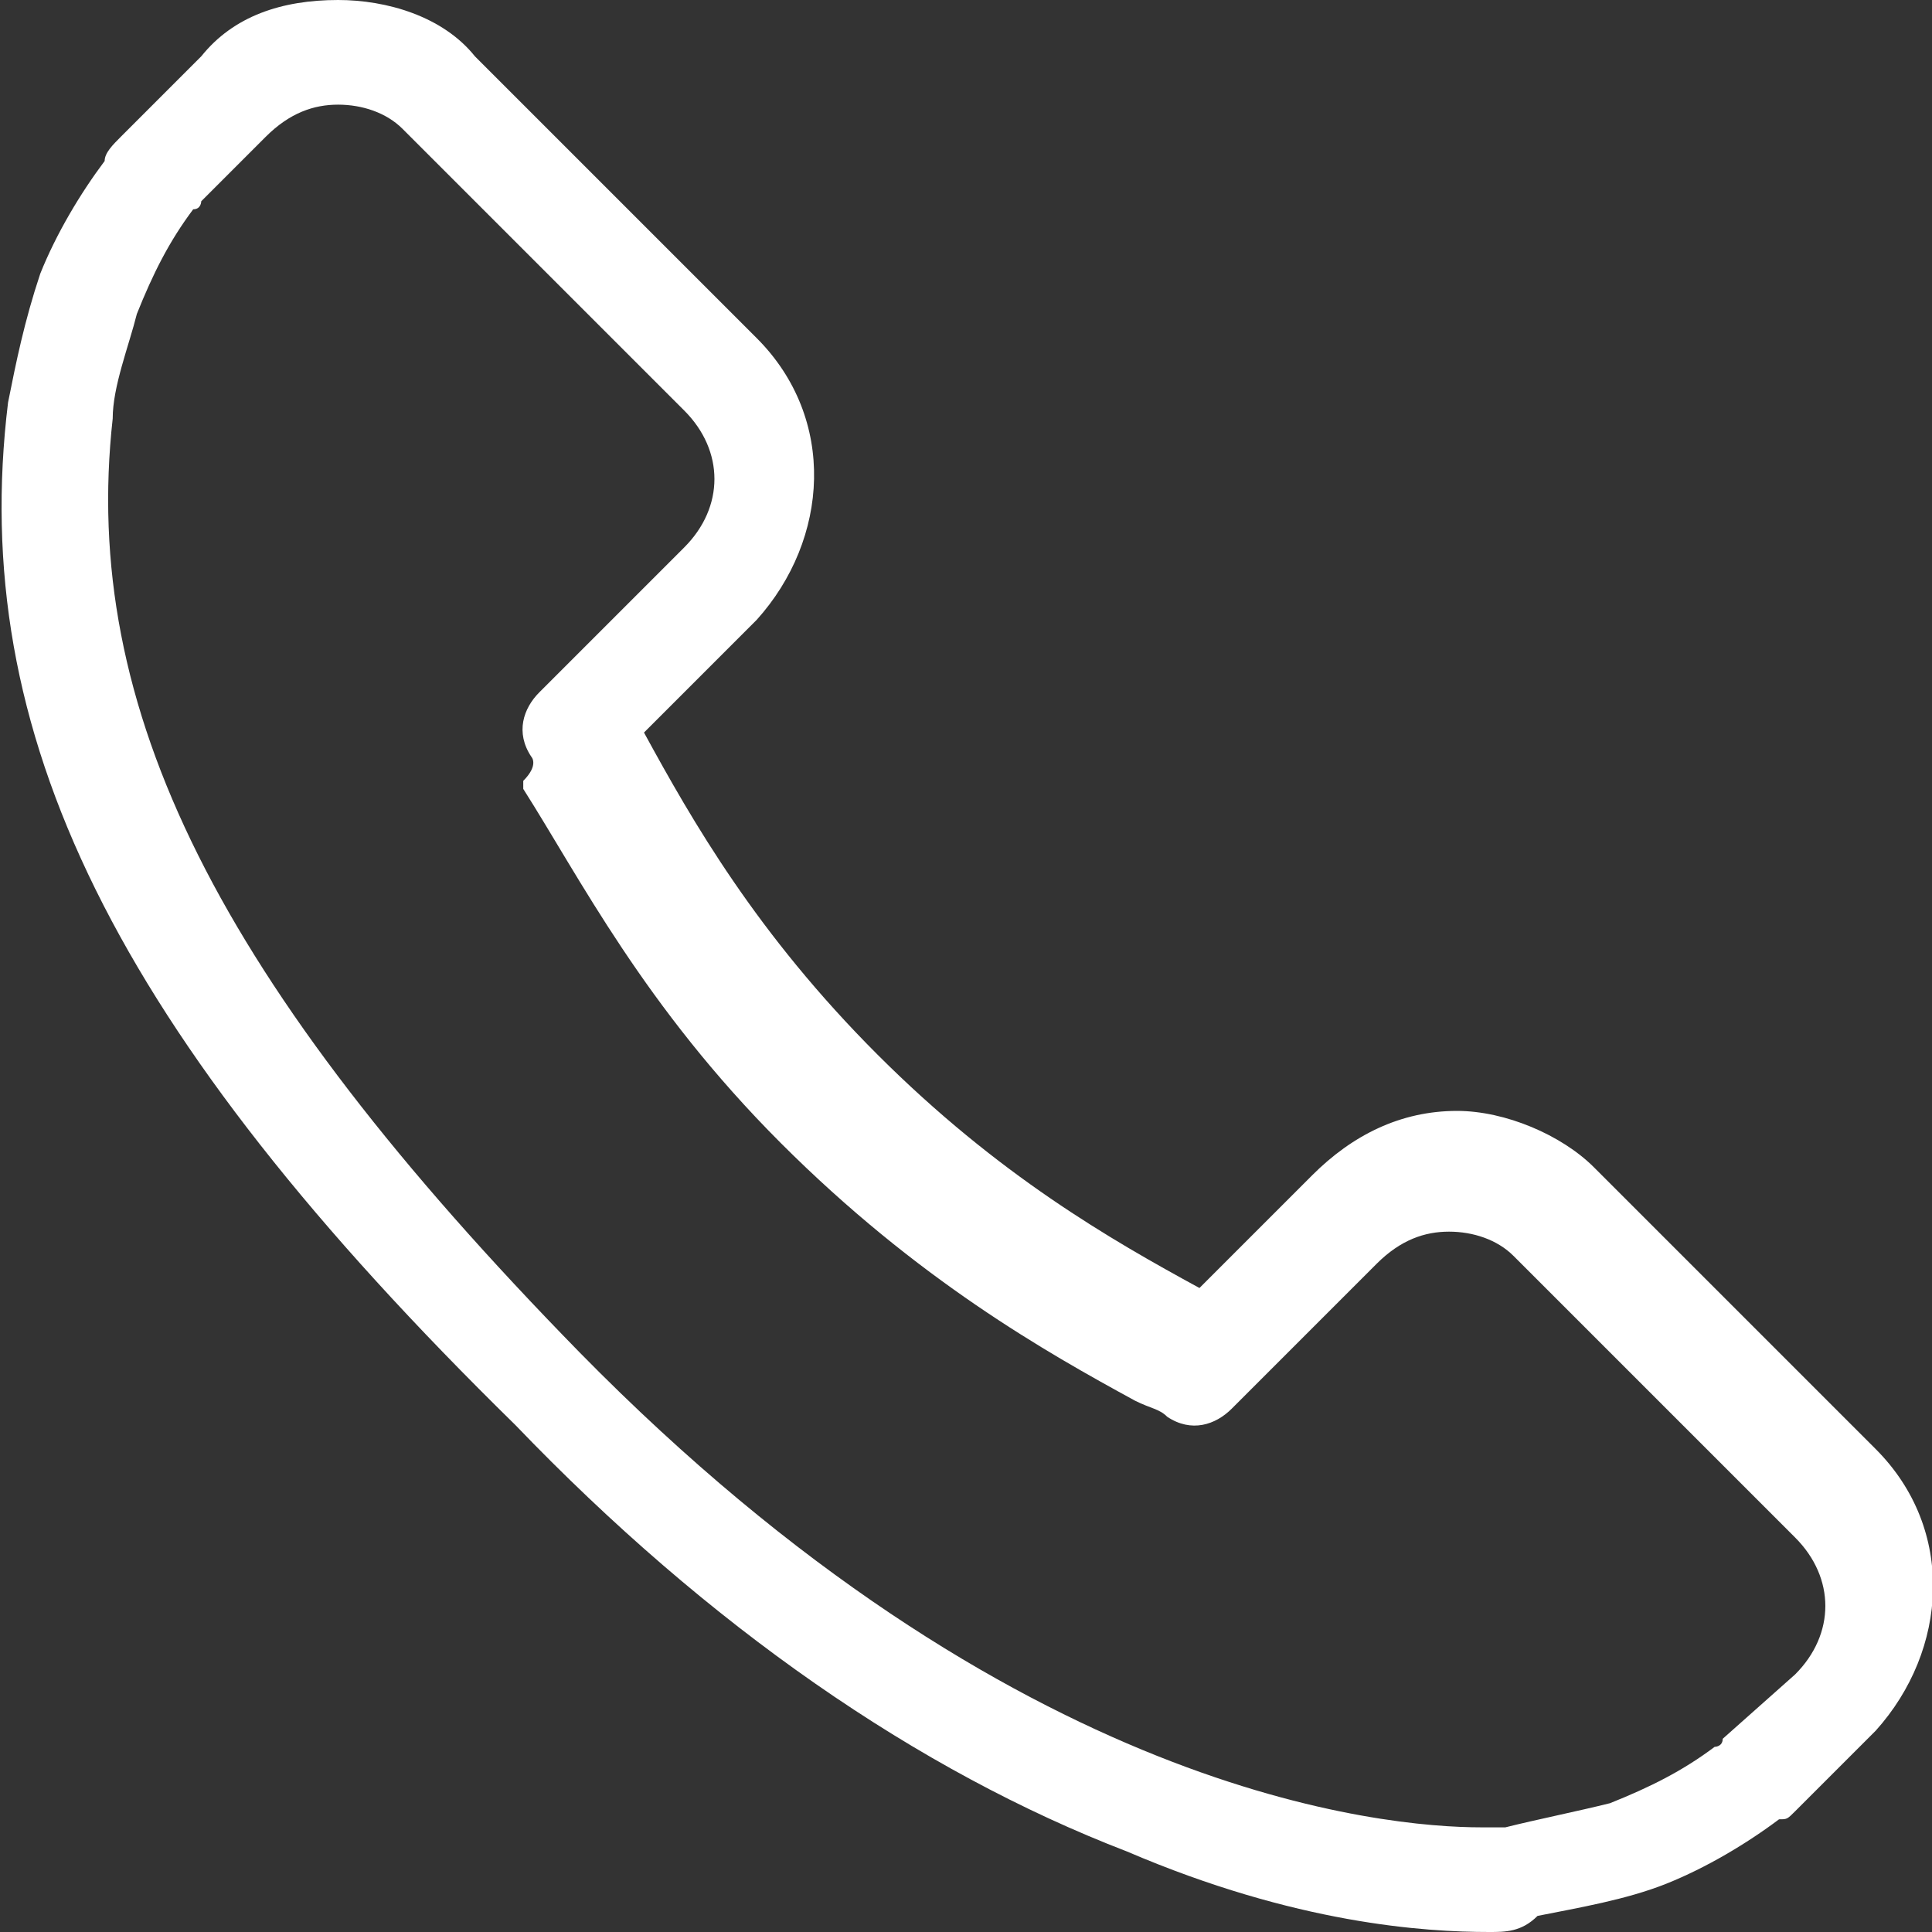 <svg viewBox="0 0 24 24" style="enable-background:new 0 0 24 24;" xml:space="preserve">
    <rect x="0" y="0" width="24" height="24" fill="#333333" stroke="none"/>
    <path fill="#ffffff" d="M18.5,24c-0.8,0-2.4-0.1-4.5-1c-2.6-1-5.2-2.8-7.6-5.3C1.4,12.8-0.4,9.1,0.1,5C0.2,4.5,0.3,4,0.5,3.4
    c0,0,0,0,0,0C0.7,2.9,1,2.4,1.3,2c0-0.1,0.1-0.2,0.2-0.3l1-1C2.9,0.2,3.5,0,4.2,0c0.6,0,1.3,0.2,1.7,0.7l3.5,3.5c1,1,0.9,2.5,0,3.5
    L8,9.1c0.6,1.1,1.4,2.5,2.9,4c1.5,1.5,2.9,2.3,4,2.9l1.4-1.4c0.5-0.5,1.1-0.8,1.8-0.8c0.6,0,1.3,0.3,1.7,0.7l3.5,3.5
    c1,1,0.9,2.5,0,3.5c0,0,0,0,0,0l-1,1c-0.1,0.1-0.1,0.1-0.2,0.1c-0.4,0.3-0.9,0.6-1.4,0.8c-0.5,0.2-1.1,0.3-1.6,0.4c0,0,0,0,0,0
    C18.9,24,18.7,24,18.5,24z M1.7,3.9C1.6,4.3,1.4,4.8,1.4,5.2c-0.4,3.6,1.3,7,5.8,11.6c5.4,5.5,10,5.9,11.2,5.9c0.2,0,0.3,0,0.3,0
    c0.4-0.1,0.9-0.2,1.3-0.3c0.5-0.2,0.9-0.4,1.3-0.7c0,0,0.1,0,0.1-0.1l0.9-0.8c0.5-0.5,0.5-1.2,0-1.7l-3.5-3.5
    c-0.2-0.2-0.5-0.3-0.8-0.3c-0.3,0-0.6,0.1-0.9,0.4l-1.8,1.8c-0.2,0.2-0.5,0.3-0.8,0.1c-0.1-0.1-0.2-0.1-0.4-0.2
    c-1.1-0.6-2.7-1.5-4.4-3.2c-1.7-1.7-2.5-3.3-3.2-4.4l0-0.1C6.7,9.5,6.6,9.4,6.6,9.4C6.4,9.1,6.5,8.8,6.7,8.6l1.8-1.8
    c0.5-0.5,0.5-1.2,0-1.7L5,1.6C4.8,1.4,4.5,1.3,4.2,1.3c-0.3,0-0.6,0.1-0.9,0.4L2.5,2.5c0,0,0,0.1-0.1,0.1C2.1,3,1.9,3.4,1.7,3.9z"></path>
</svg>